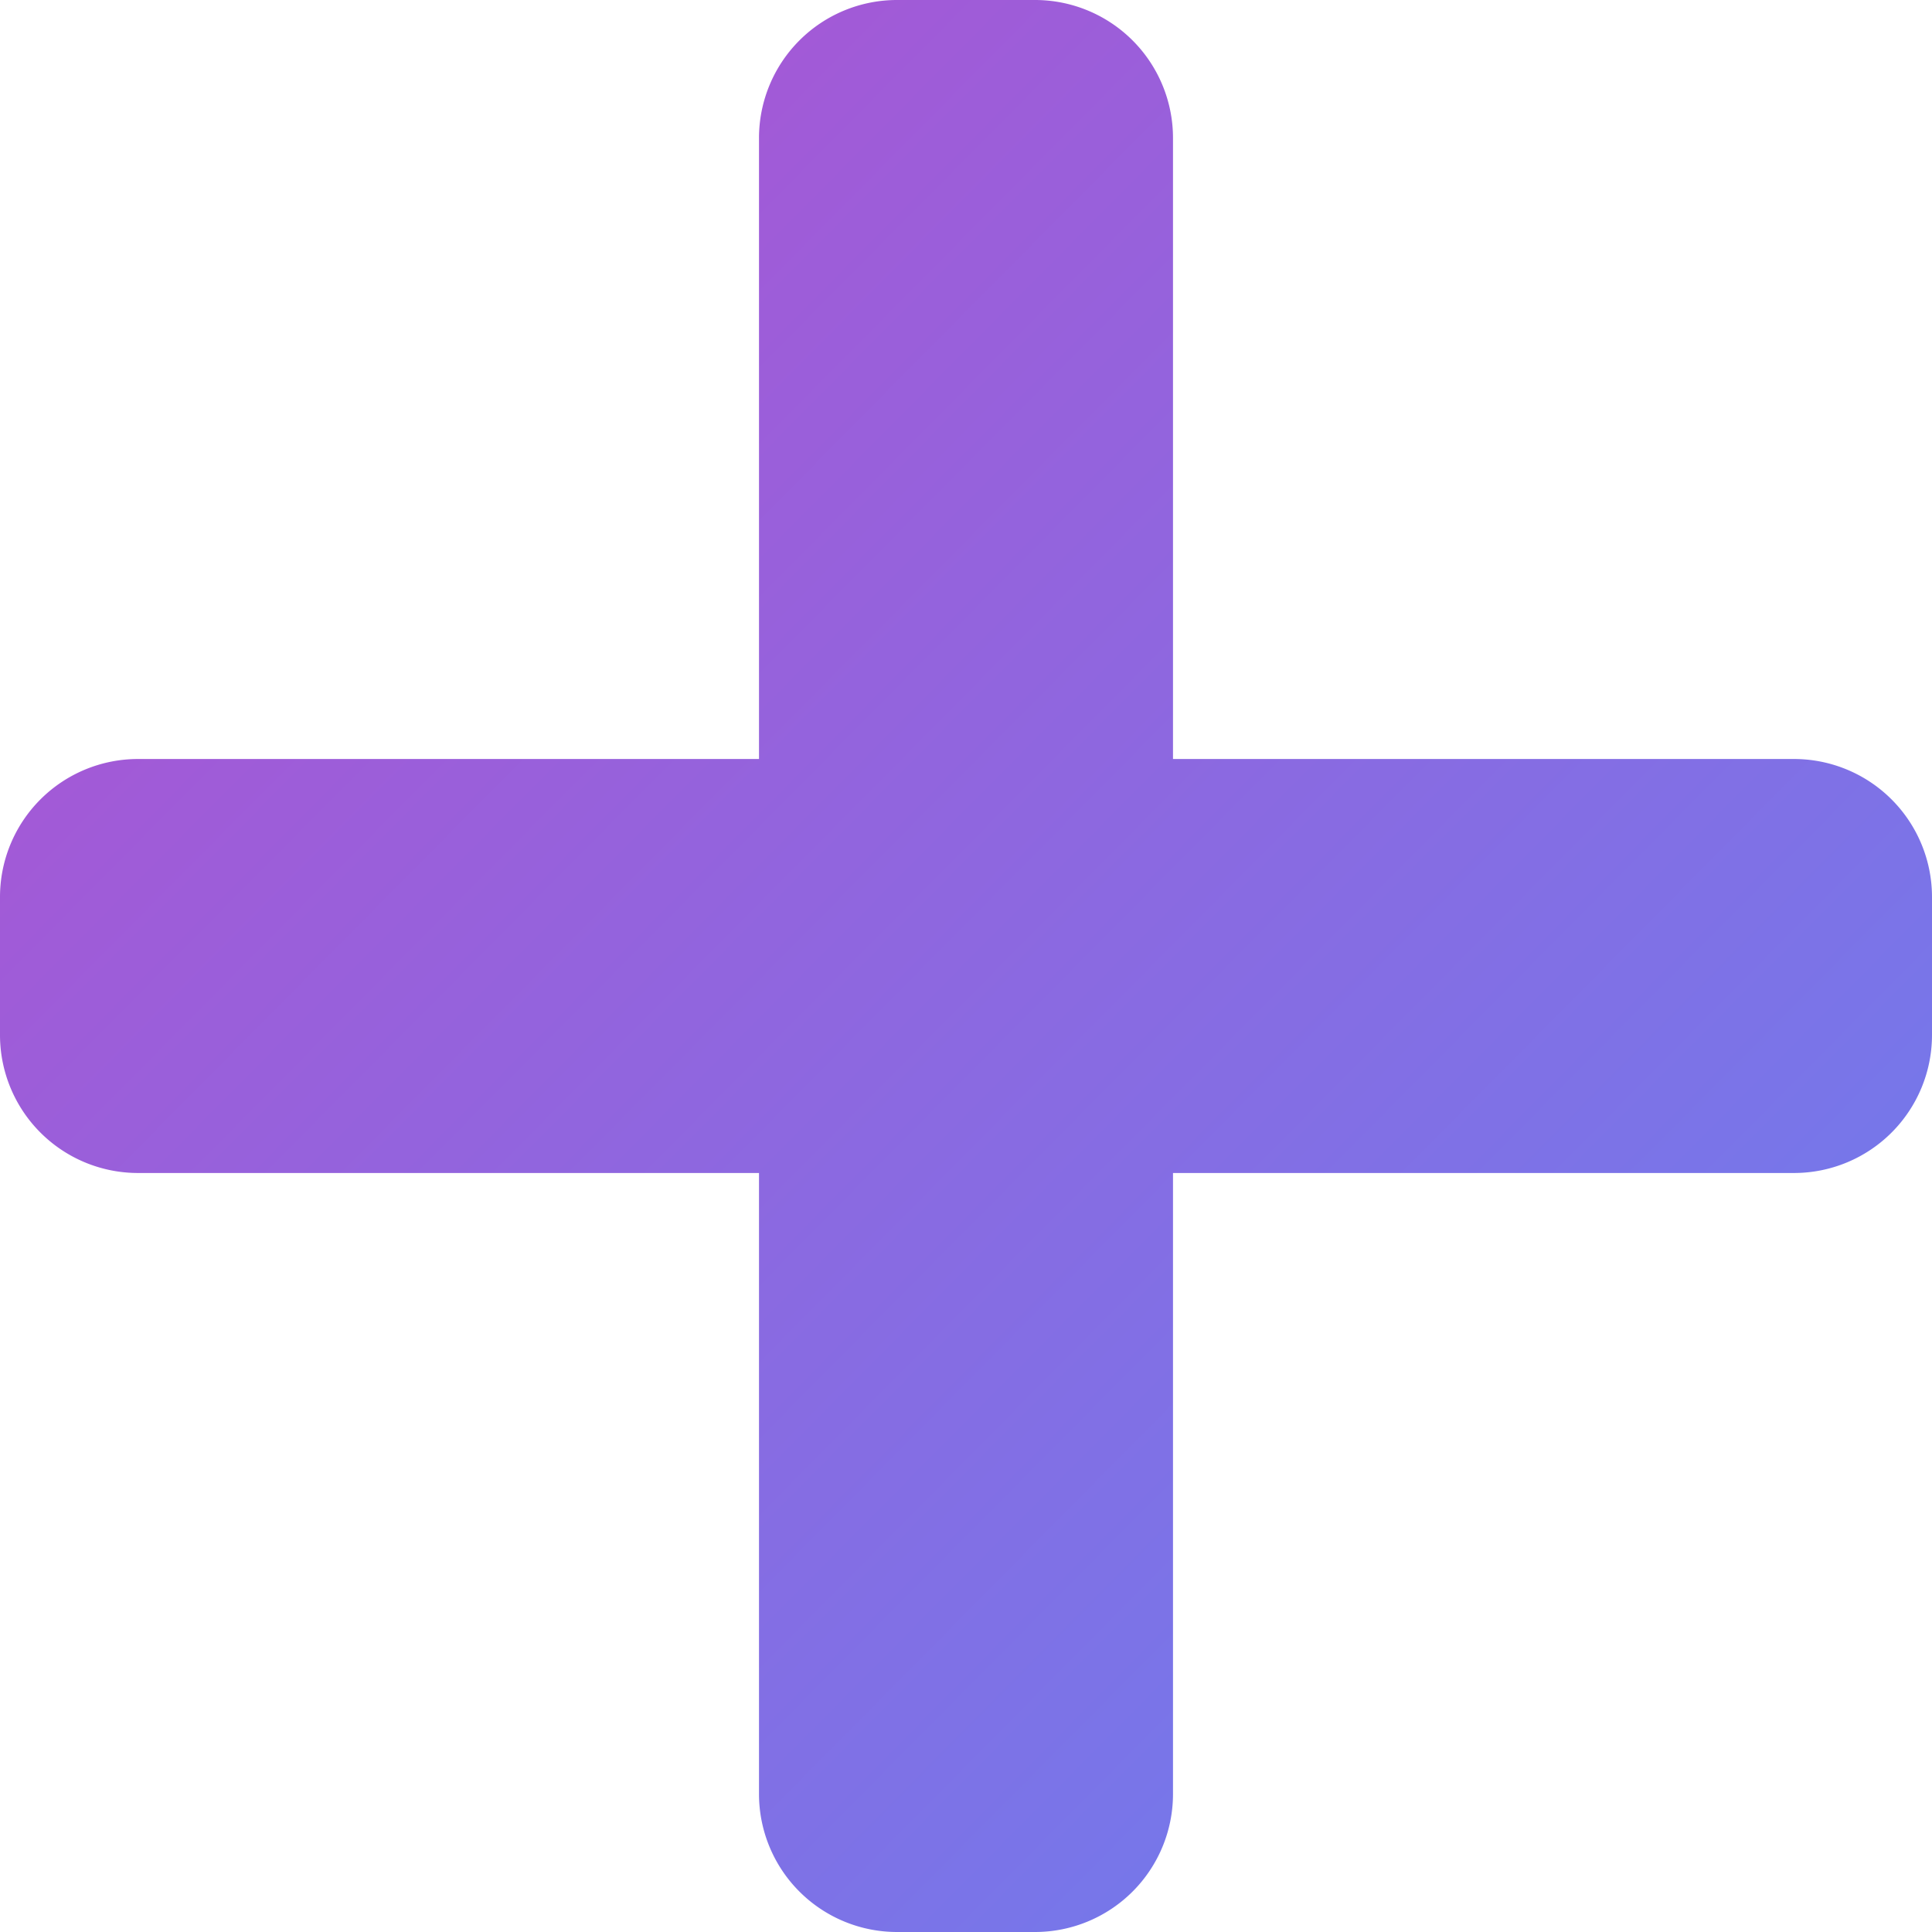 <svg xmlns="http://www.w3.org/2000/svg" xmlns:xlink="http://www.w3.org/1999/xlink" width="145.829" height="145.829" viewBox="0 0 145.829 145.829">
  <defs>
    <linearGradient id="linear-gradient" x1="0.114" y1="0.22" x2="0.782" y2="0.881" gradientUnits="objectBoundingBox">
      <stop offset="0" stop-color="#a657d5"/>
      <stop offset="1" stop-color="#7379eb"/>
    </linearGradient>
  </defs>
  <path id="Icon_awesome-plus" data-name="Icon awesome-plus" d="M135.413,59.54H88.539V12.666A10.418,10.418,0,0,0,78.123,2.25H67.706A10.418,10.418,0,0,0,57.29,12.666V59.54H10.416A10.418,10.418,0,0,0,0,69.956V80.373A10.418,10.418,0,0,0,10.416,90.789H57.29v46.874a10.418,10.418,0,0,0,10.416,10.416H78.123a10.418,10.418,0,0,0,10.416-10.416V90.789h46.874a10.418,10.418,0,0,0,10.416-10.416V69.956A10.418,10.418,0,0,0,135.413,59.54Z" transform="translate(0 -2.25)" fill="url(#linear-gradient)"/>
</svg>

